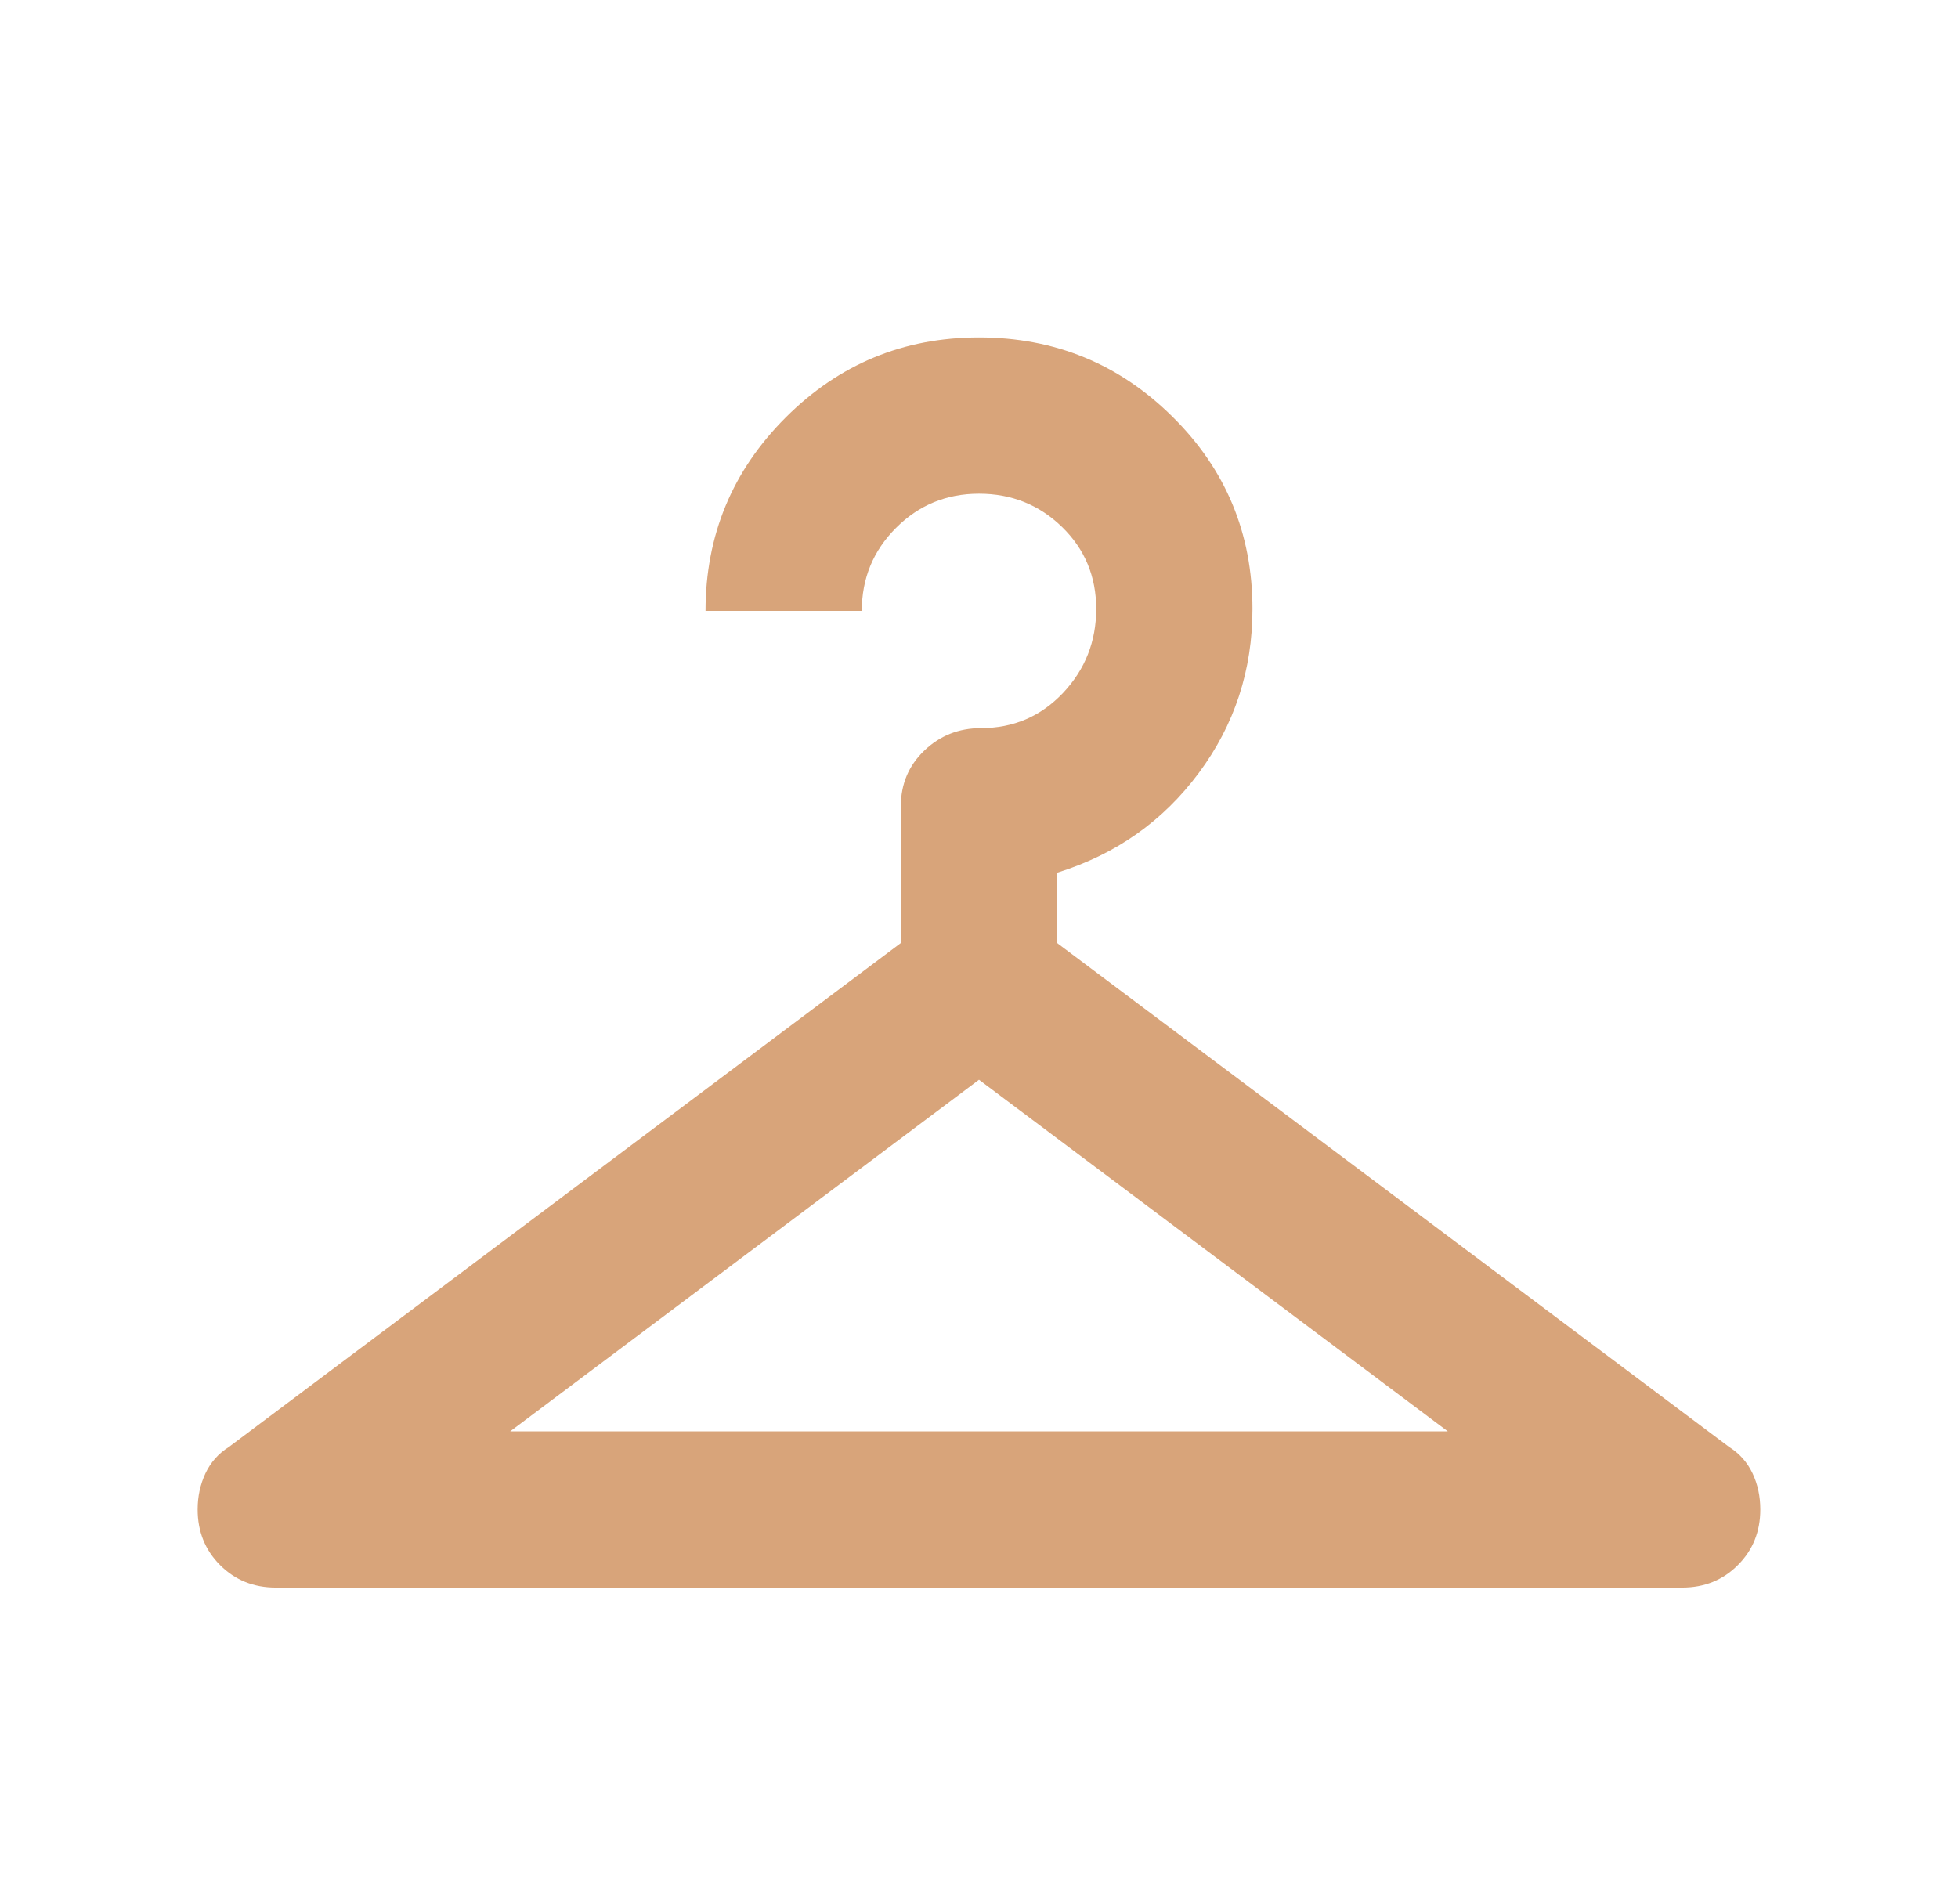 <svg width="36" height="35" viewBox="0 0 36 35" fill="none" xmlns="http://www.w3.org/2000/svg">
<path d="M5.071 29.189C4.664 29.189 4.323 29.052 4.047 28.776C3.772 28.501 3.634 28.16 3.634 27.753C3.634 27.513 3.682 27.292 3.778 27.088C3.874 26.885 4.017 26.723 4.209 26.603L16.563 17.338V14.824C16.563 14.417 16.707 14.075 16.994 13.8C17.282 13.525 17.629 13.387 18.036 13.387C18.634 13.387 19.137 13.171 19.544 12.741C19.951 12.31 20.155 11.795 20.155 11.196C20.155 10.598 19.945 10.095 19.526 9.688C19.107 9.281 18.598 9.077 18 9.077C17.401 9.077 16.892 9.287 16.474 9.706C16.055 10.125 15.845 10.634 15.845 11.232H12.972C12.972 9.844 13.463 8.658 14.444 7.677C15.426 6.695 16.611 6.204 18 6.204C19.389 6.204 20.574 6.689 21.555 7.659C22.537 8.628 23.028 9.808 23.028 11.196C23.028 12.322 22.699 13.327 22.04 14.213C21.382 15.099 20.514 15.71 19.436 16.045V17.338L31.791 26.603C31.982 26.723 32.126 26.885 32.222 27.088C32.318 27.292 32.365 27.513 32.365 27.753C32.365 28.16 32.228 28.501 31.952 28.776C31.677 29.052 31.336 29.189 30.929 29.189H5.071ZM9.381 26.316H26.619L18 19.852L9.381 26.316Z" fill="#D8A47A"/>
</svg>

